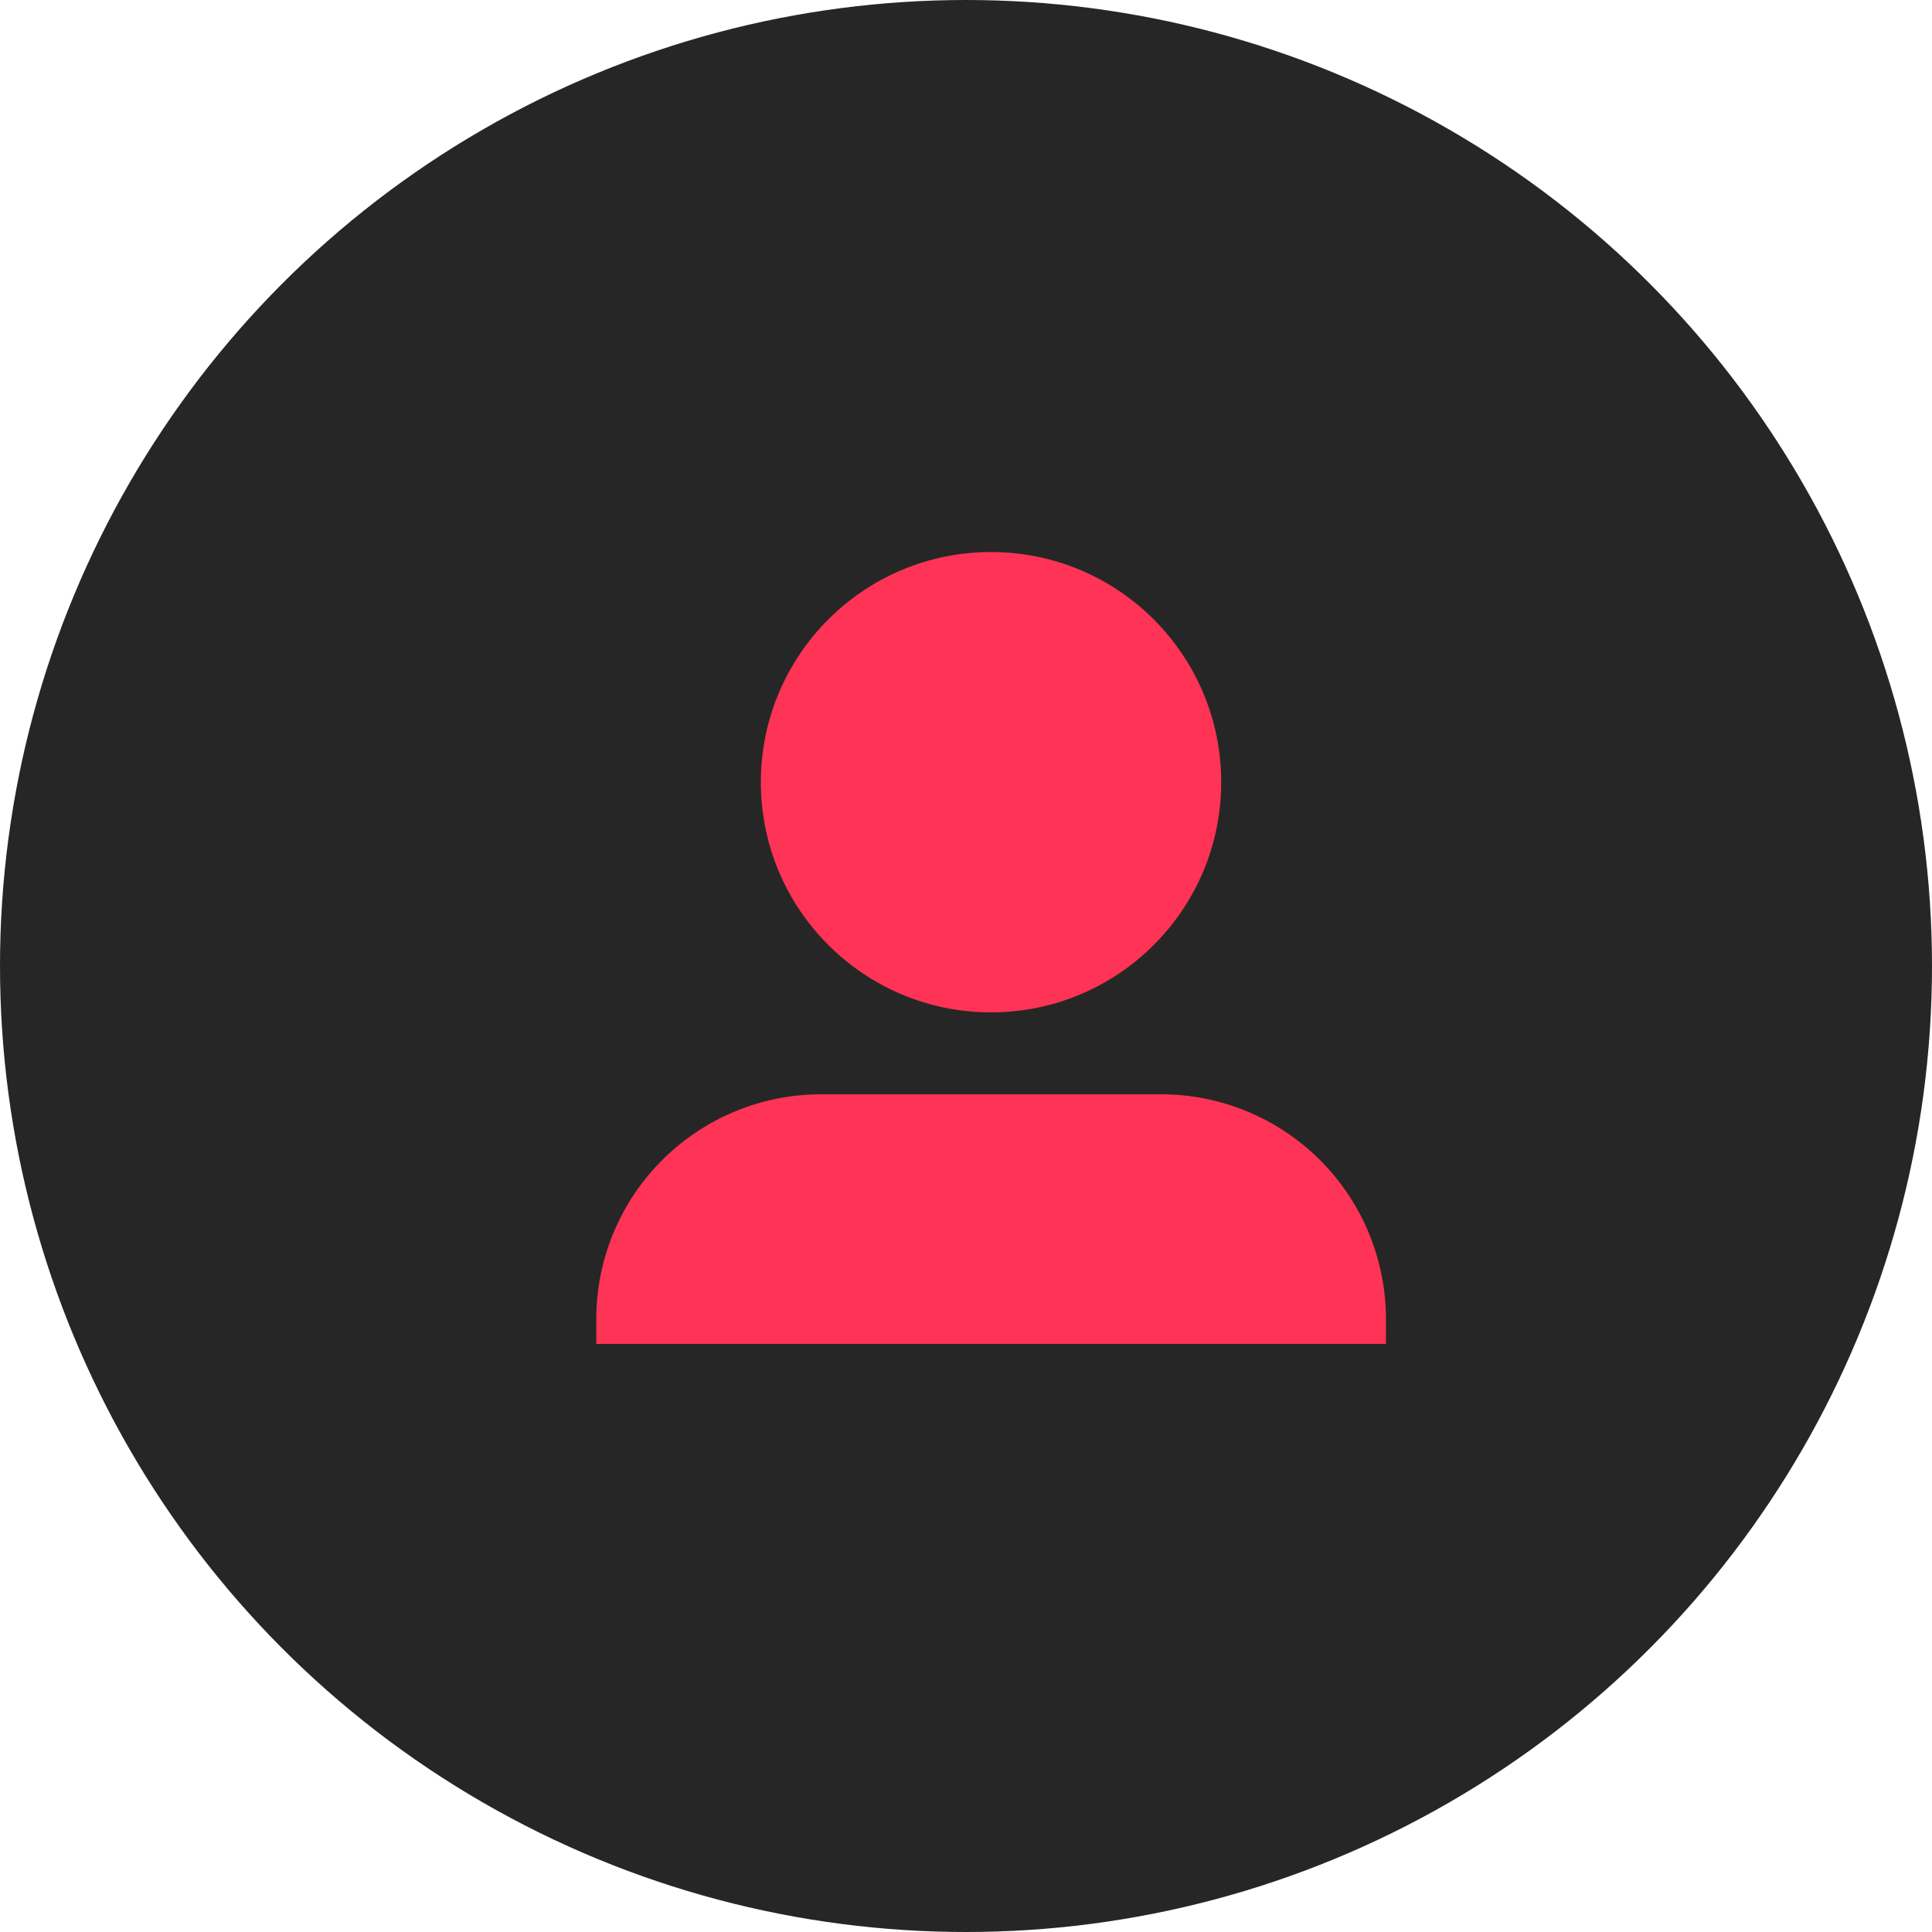 <svg xmlns="http://www.w3.org/2000/svg" width="22" height="22" viewBox="0 0 22 22"><g transform="translate(-14 -67)"><circle cx="11" cy="11" r="11" transform="translate(14 67)" fill="#262626"/><g transform="translate(20.789 73.286)"><circle cx="2.621" cy="2.621" r="2.621" transform="translate(1.875 0)" fill="#f35"/><path d="M27.268,29.818a2.56,2.56,0,0,0-2.552-2.552H20.828a2.56,2.56,0,0,0-2.552,2.552v.291h8.992Z" transform="translate(-18.275 -21.091)" fill="#f35"/></g></g></svg>
